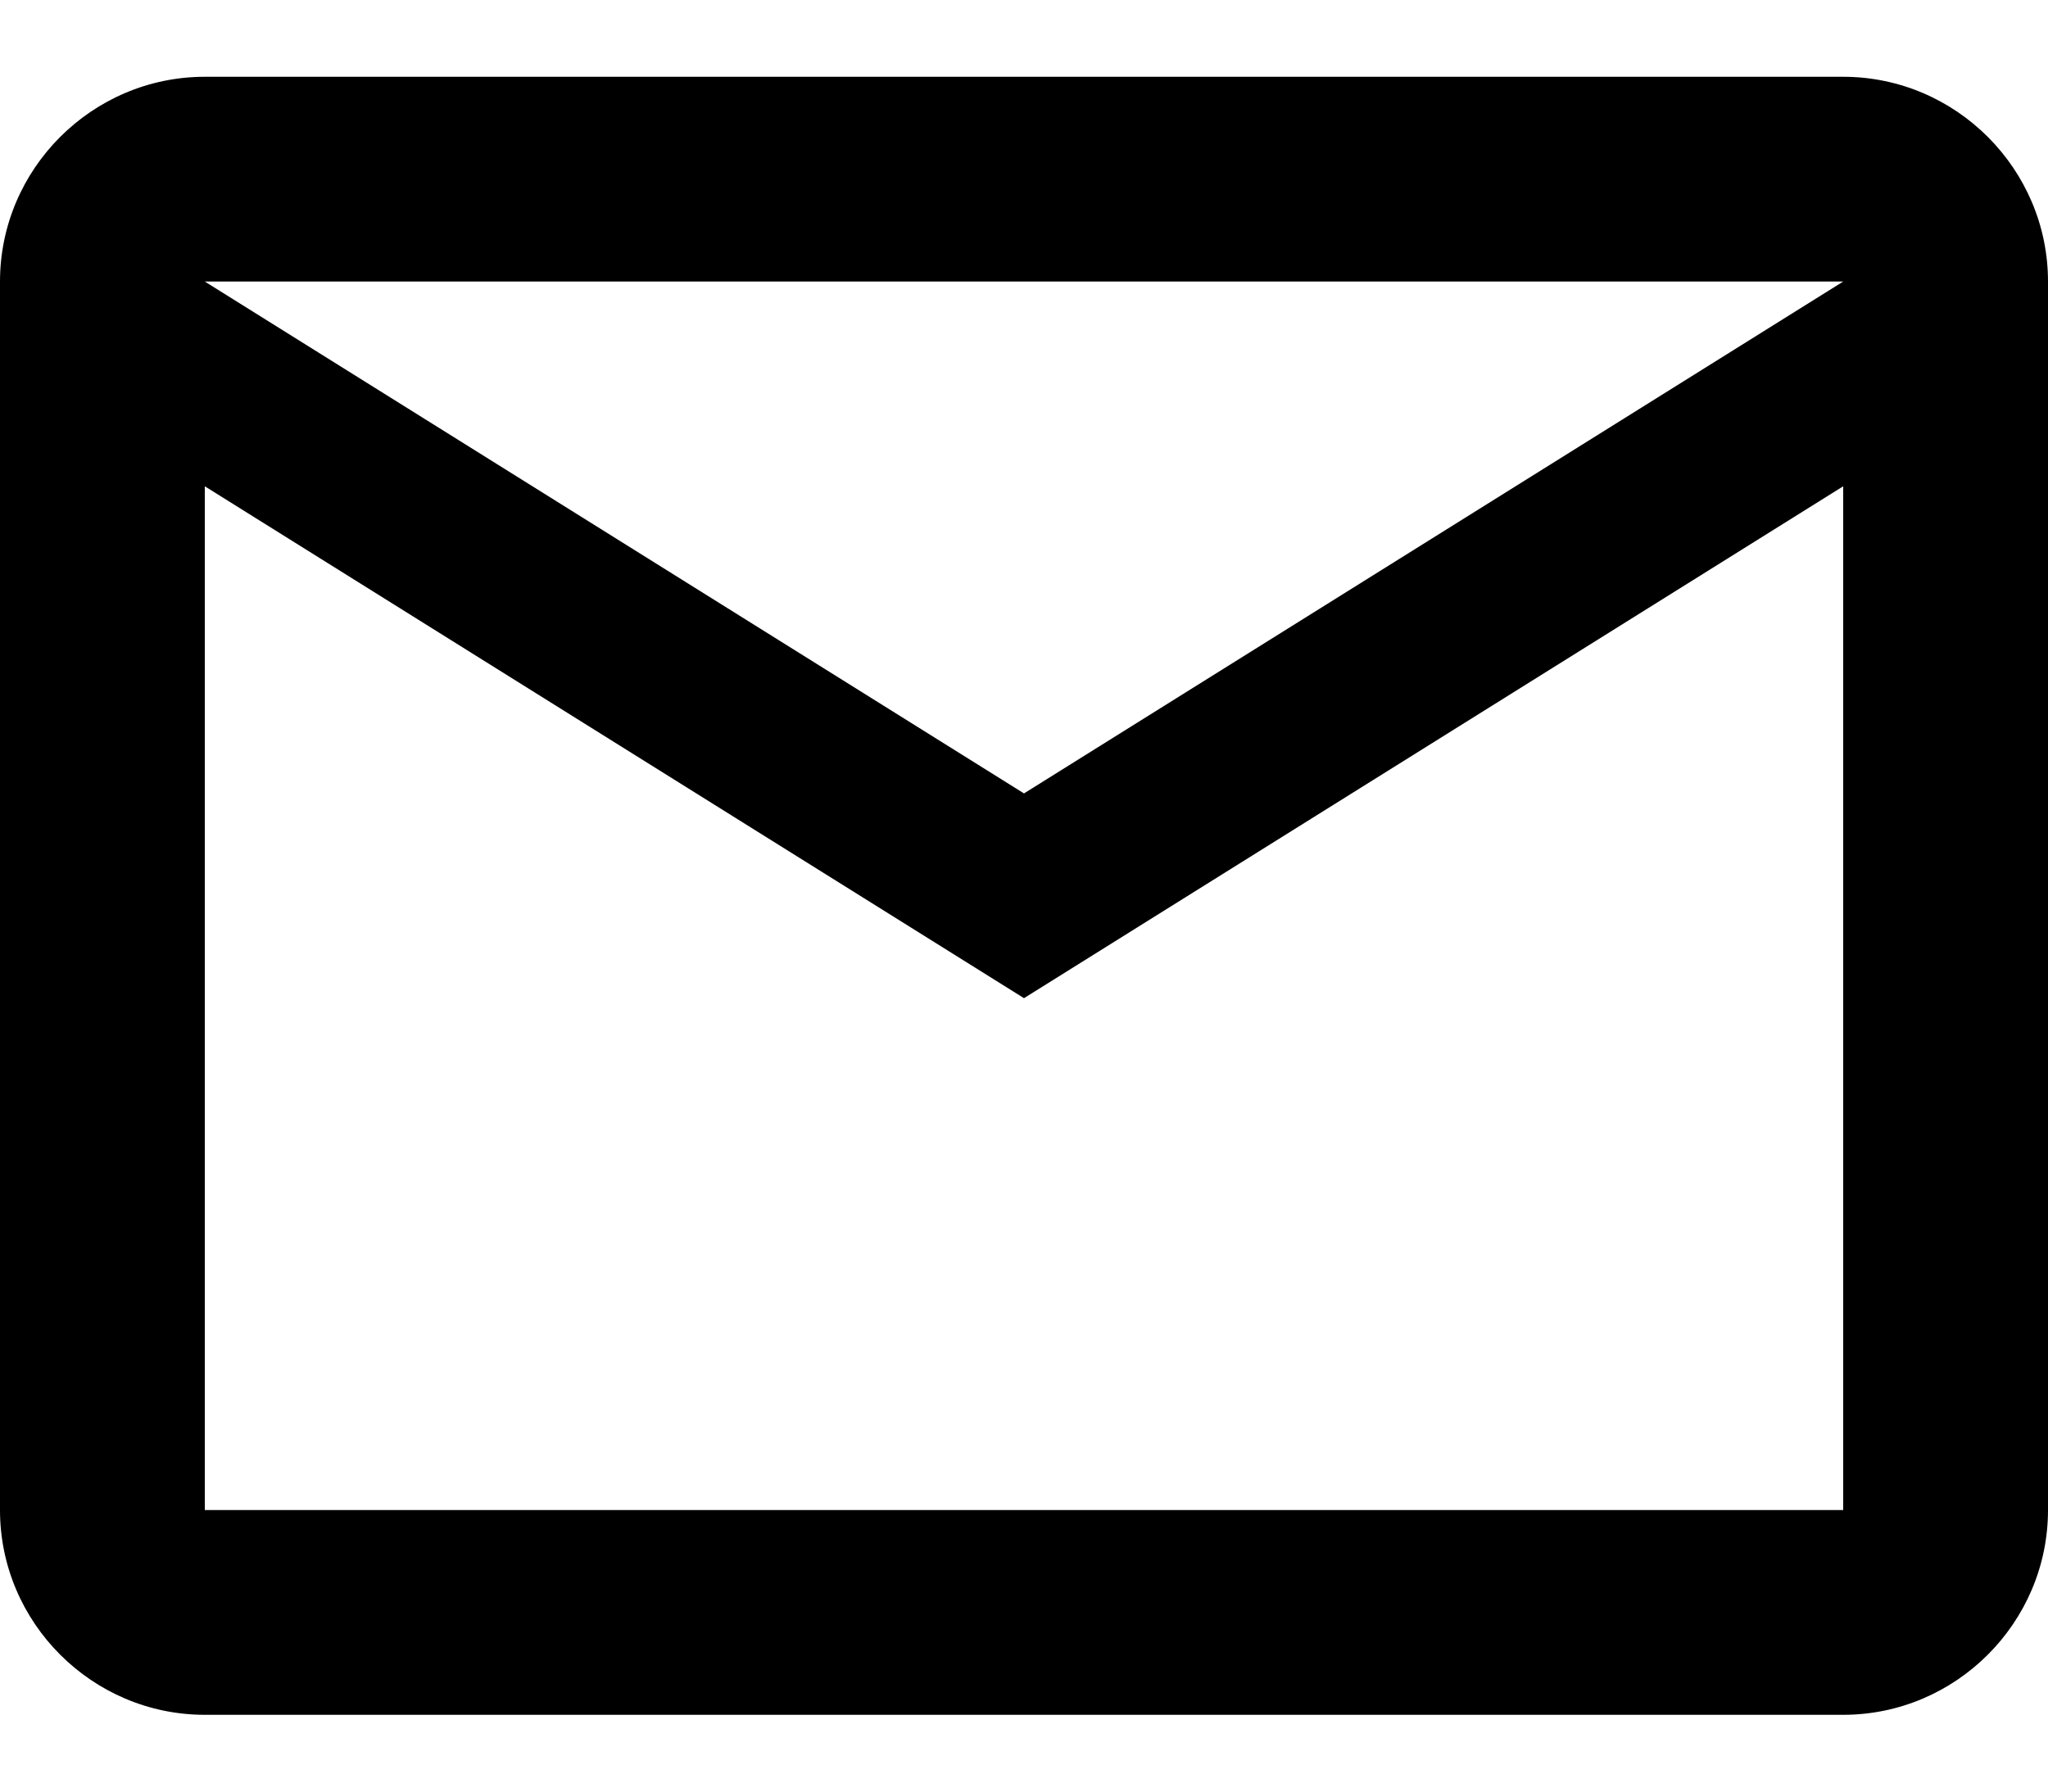 <svg width="16" height="14" viewBox="0 0 16 14" fill="none" xmlns="http://www.w3.org/2000/svg">
<path d="M16 2.2C16 1.32 15.28 0.6 14.4 0.6H1.6C0.72 0.6 0 1.32 0 2.2V11.8C0 12.68 0.72 13.4 1.6 13.4H14.4C15.28 13.4 16 12.68 16 11.8V2.2ZM14.4 2.2L8 6.2L1.6 2.2H14.4ZM14.4 11.8H1.6V3.8L8 7.8L14.4 3.8V11.8Z" fill="black"/>
</svg>
